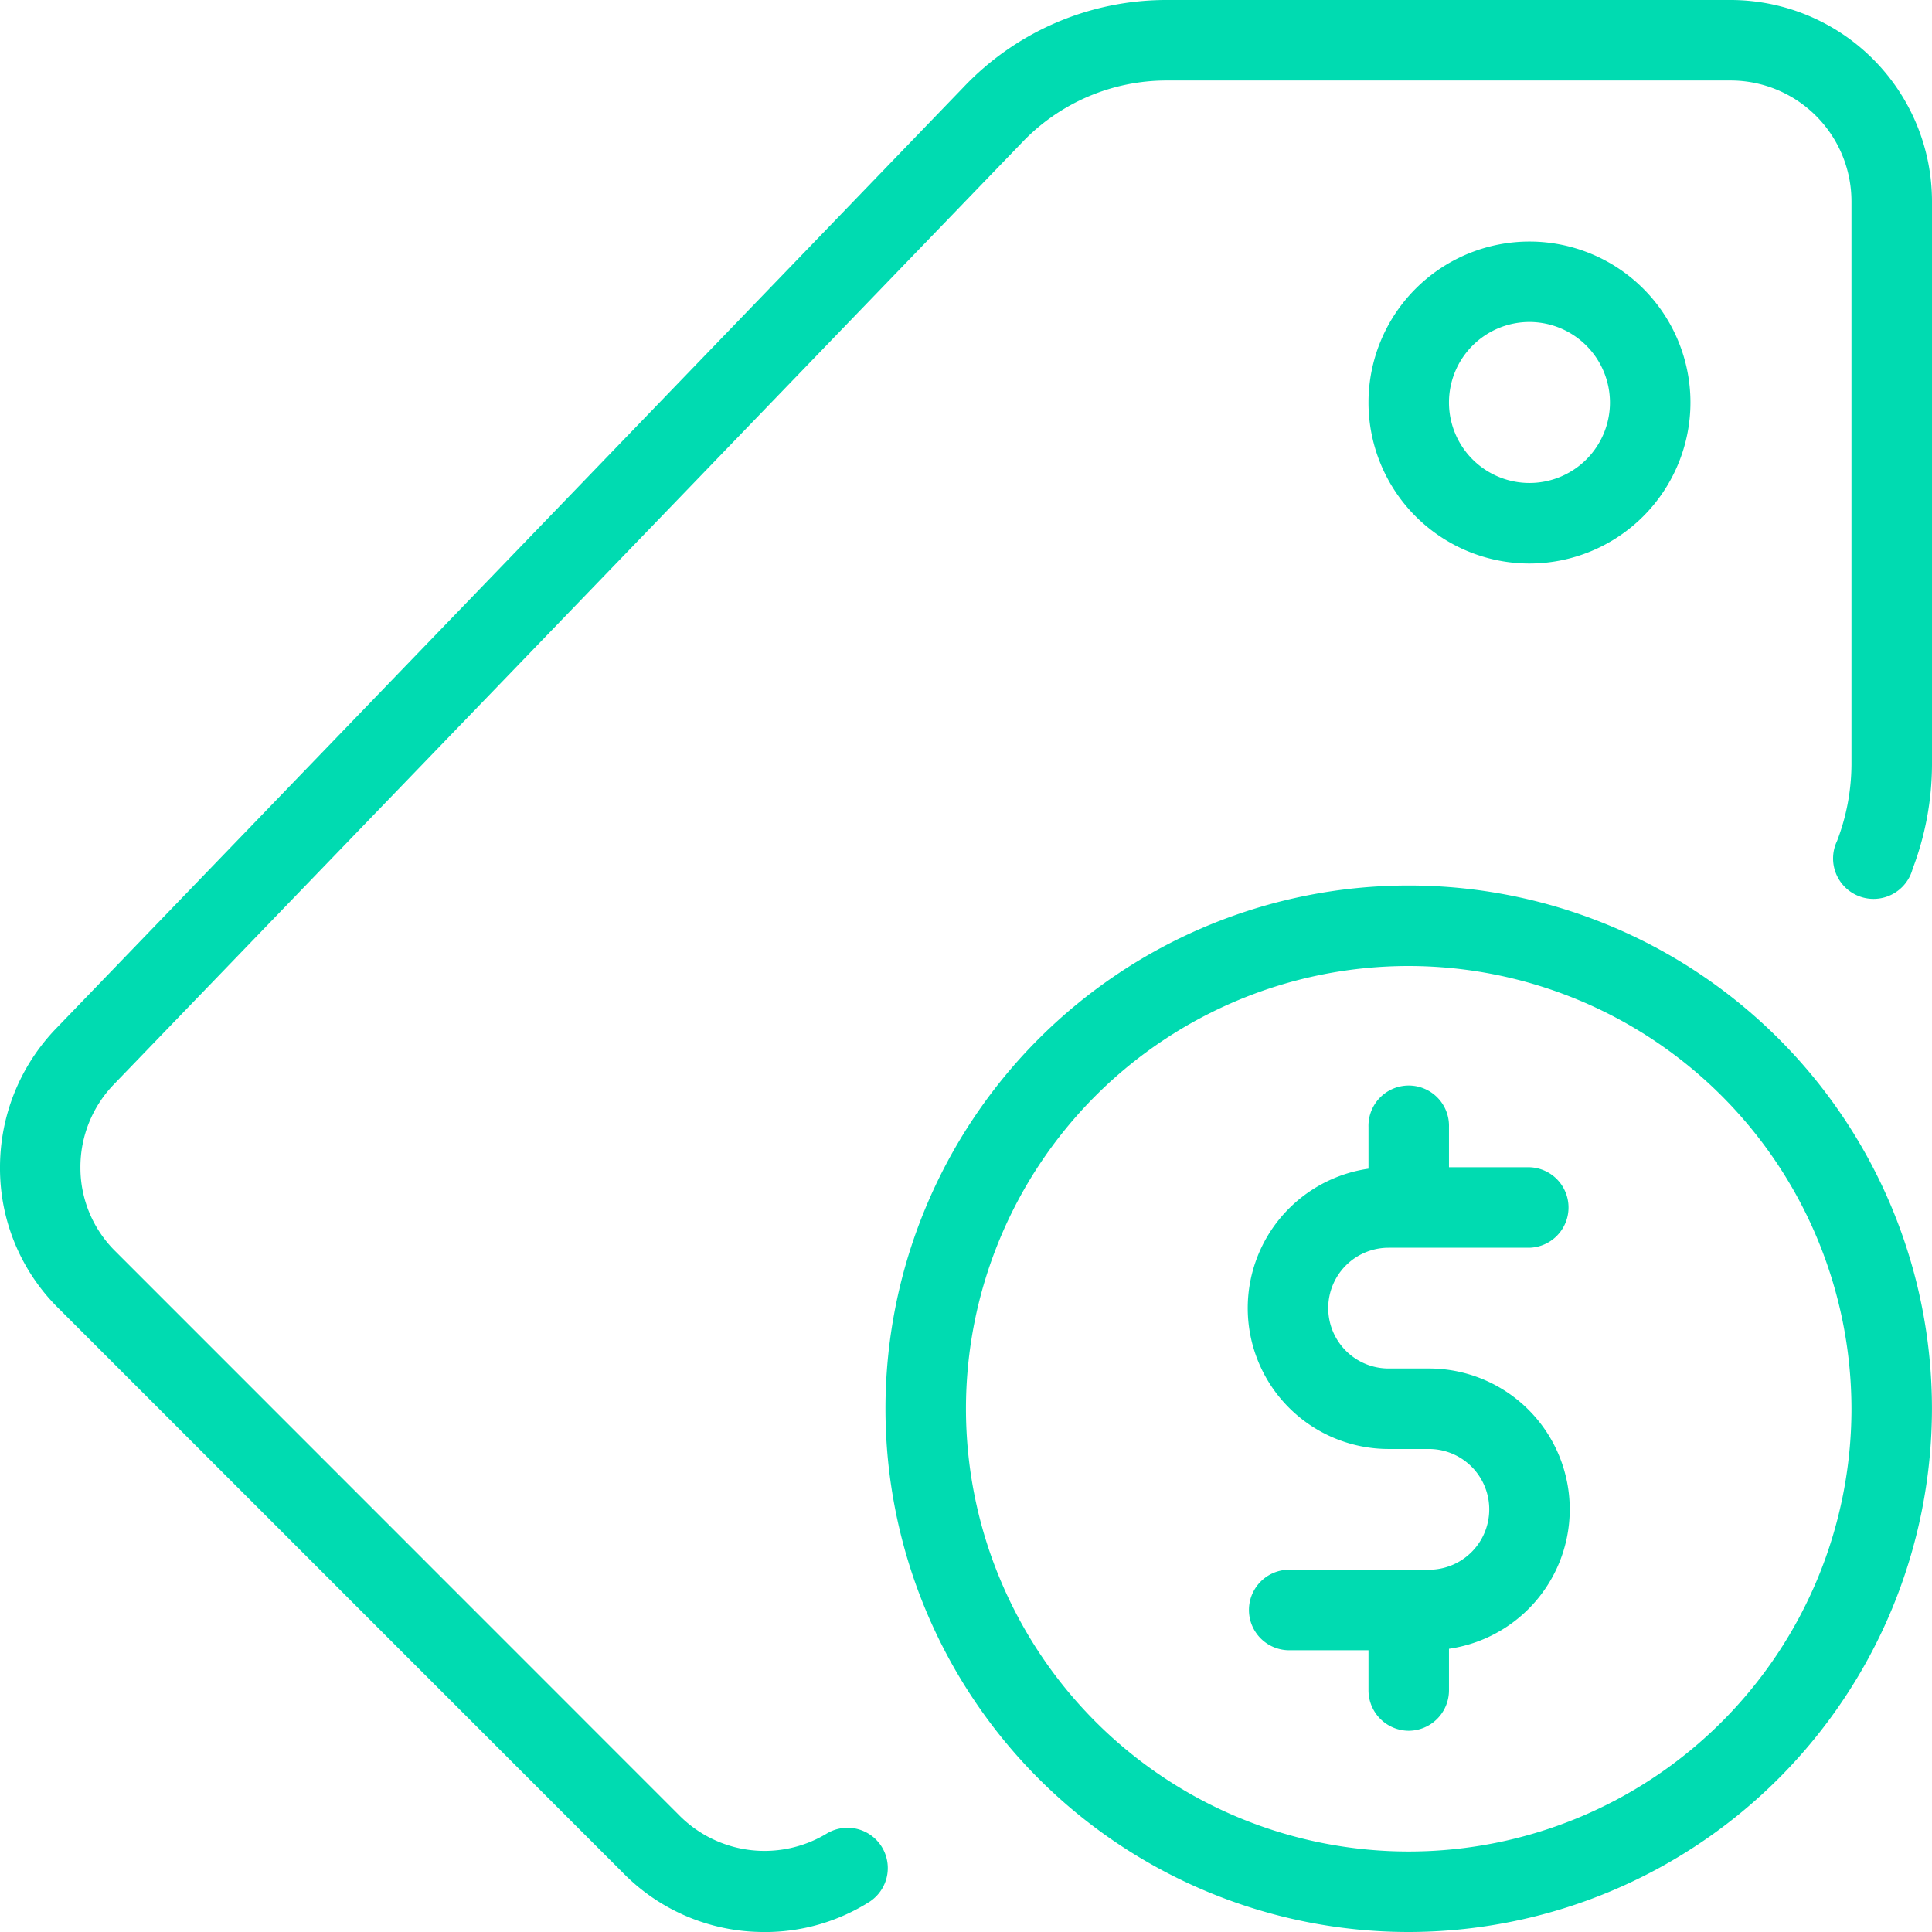 <svg id="sale_price" data-name="sale price" xmlns="http://www.w3.org/2000/svg" width="52.542" height="52.542" viewBox="0 0 52.542 52.542">
  <path id="Path_5516" data-name="Path 5516" d="M18.095,23.581A1.1,1.1,0,0,1,17,22.487V20.845a1.095,1.095,0,1,1,2.189,0v1.642A1.1,1.1,0,0,1,18.095,23.581Z" transform="translate(20.217 23.488)" fill="#00dbb1"/>
  <path id="Path_5517" data-name="Path 5517" d="M20.426,27.635H16.595a1.095,1.095,0,0,1,0-2.189h3.831a1.642,1.642,0,0,0,0-3.284H19.331a3.831,3.831,0,0,1,0-7.662h3.831a1.095,1.095,0,0,1,0,2.189H19.331a1.642,1.642,0,0,0,0,3.284h1.095a3.831,3.831,0,0,1,0,7.662Z" transform="translate(18.433 17.244)" fill="#00dbb1"/>
  <path id="Path_5518" data-name="Path 5518" d="M18.095,17.331A1.1,1.1,0,0,1,17,16.237V14.595a1.095,1.095,0,1,1,2.189,0v1.642A1.1,1.1,0,0,1,18.095,17.331Z" transform="translate(20.217 16.055)" fill="#00dbb1"/>
  <path id="Path_5519" data-name="Path 5519" d="M25.23,39.46A14.23,14.23,0,1,1,39.46,25.23,14.246,14.246,0,0,1,25.23,39.46Zm0-26.271A12.041,12.041,0,1,0,37.271,25.23,12.054,12.054,0,0,0,25.23,13.189Z" transform="translate(13.081 13.082)" fill="#00dbb1"/>
  <path id="Path_5520" data-name="Path 5520" d="M20.8,52.542a5.359,5.359,0,0,1-3.871-1.622L1.611,35.6A5.349,5.349,0,0,1,0,31.744a5.437,5.437,0,0,1,1.513-3.761l24.67-25.59A7.6,7.6,0,0,1,31.744,0H47.069a5.481,5.481,0,0,1,5.473,5.473V20.8a8.046,8.046,0,0,1-.528,2.833,1.1,1.1,0,1,1-2.054-.762,5.882,5.882,0,0,0,.392-2.071V5.473a3.288,3.288,0,0,0-3.284-3.284H31.744a5.431,5.431,0,0,0-3.978,1.716L3.087,29.5a3.234,3.234,0,0,0-.9,2.24,3.189,3.189,0,0,0,.961,2.3L18.484,49.381a3.267,3.267,0,0,0,4,.484,1.095,1.095,0,0,1,1.171,1.85,5.31,5.31,0,0,1-2.861.828Z" transform="translate(0 0)" fill="#00dbb1"/>
  <path id="Path_5521" data-name="Path 5521" d="M21.378,11.757a4.378,4.378,0,1,1,4.378-4.378A4.383,4.383,0,0,1,21.378,11.757Zm0-6.568a2.189,2.189,0,1,0,2.189,2.189A2.193,2.193,0,0,0,21.378,5.189Z" transform="translate(20.217 3.568)" fill="#00dbb1"/>
</svg>
